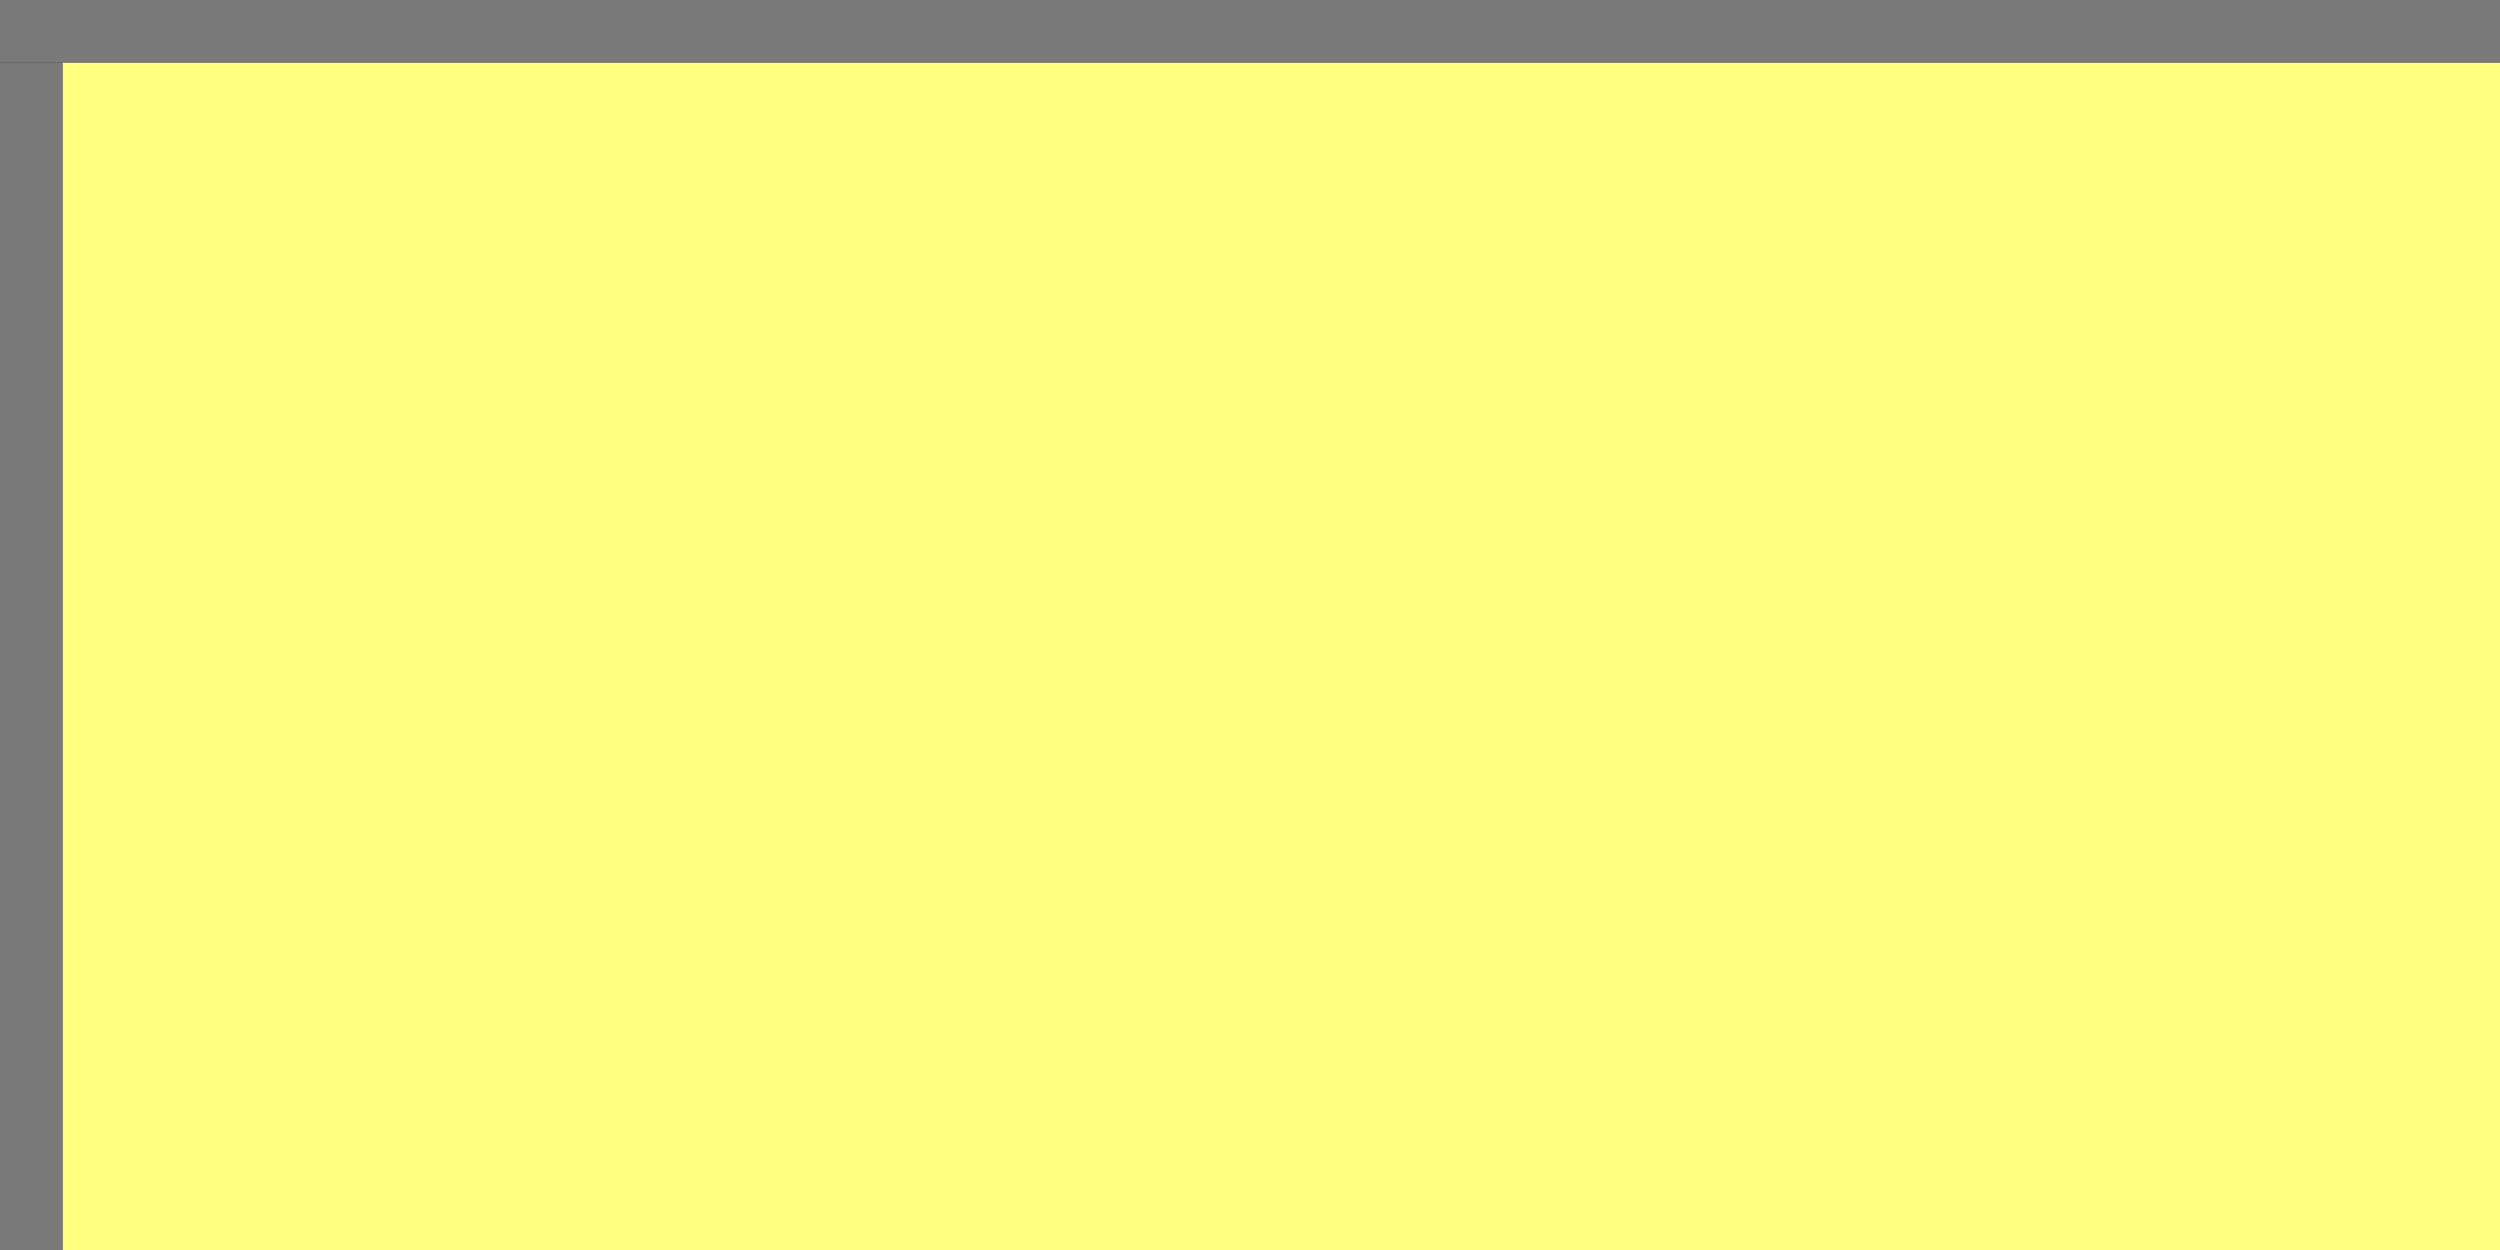 ﻿<?xml version="1.0" encoding="utf-8"?>
<svg version="1.1" xmlns:xlink="http://www.w3.org/1999/xlink" width="40px" height="20px" viewBox="0 0 40 20" xmlns="http://www.w3.org/2000/svg">
  <rect x="0" y="0" width="40" height="20" fill="#333333" stroke="none"/>
  <path d="M 1 1  L 40 1  L 40 20  L 1 20  L 1 1  Z " fill-rule="nonzero" fill="rgba(255, 255, 128, 1)" stroke="none" class="fill" />
  <path d="M 0.5 1  L 0.5 20  " stroke-width="1" stroke-dasharray="0" stroke="rgba(121, 121, 121, 1)" fill="none" class="stroke" />
  <path d="M 0 0.5  L 40 0.5  " stroke-width="1" stroke-dasharray="0" stroke="rgba(121, 121, 121, 1)" fill="none" class="stroke" />
</svg>